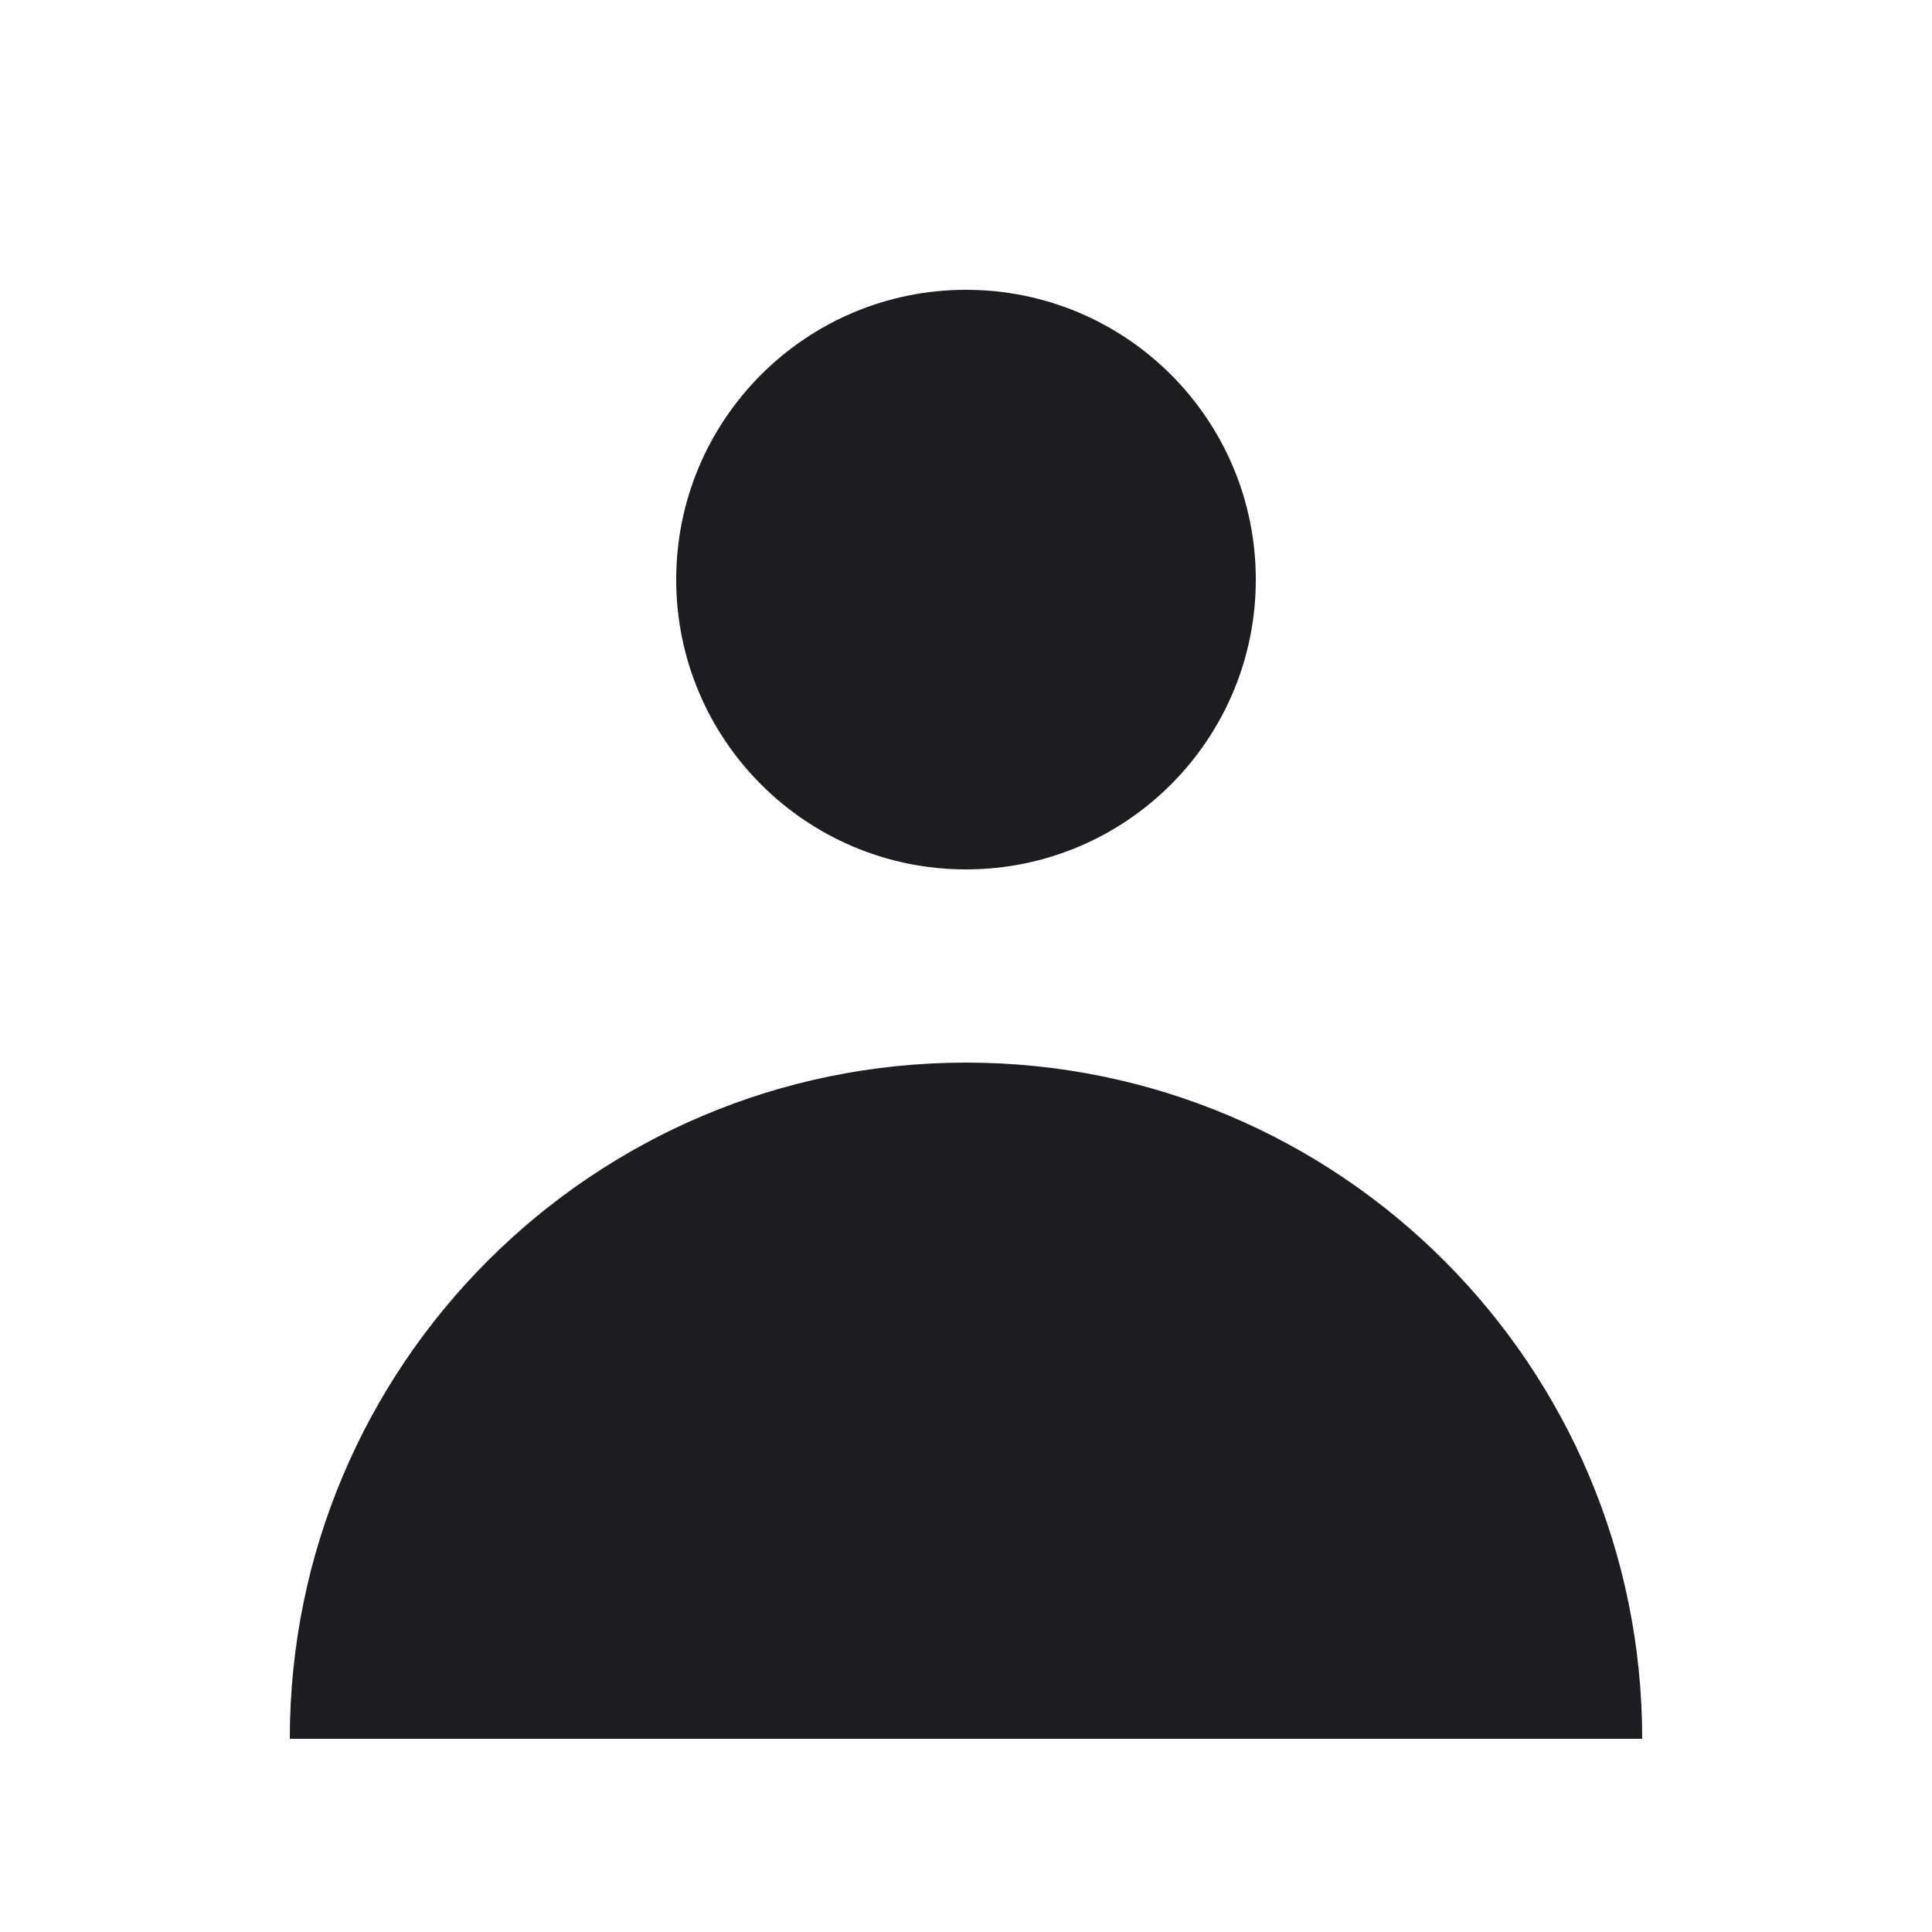 <svg width="16" height="16" viewBox="0 0 16 16" fill="none" xmlns="http://www.w3.org/2000/svg">
<path d="M8 7.2C9.326 7.2 10.4 6.125 10.4 4.8C10.4 3.474 9.326 2.4 8 2.4C6.675 2.4 5.6 3.474 5.6 4.8C5.6 6.125 6.675 7.2 8 7.2Z" fill="#1D1D1F"/>
<path d="M2.4 14.4C2.4 11.307 4.908 8.8 8 8.8C11.093 8.8 13.6 11.307 13.6 14.4H2.4Z" fill="#1D1D1F"/>
</svg>

